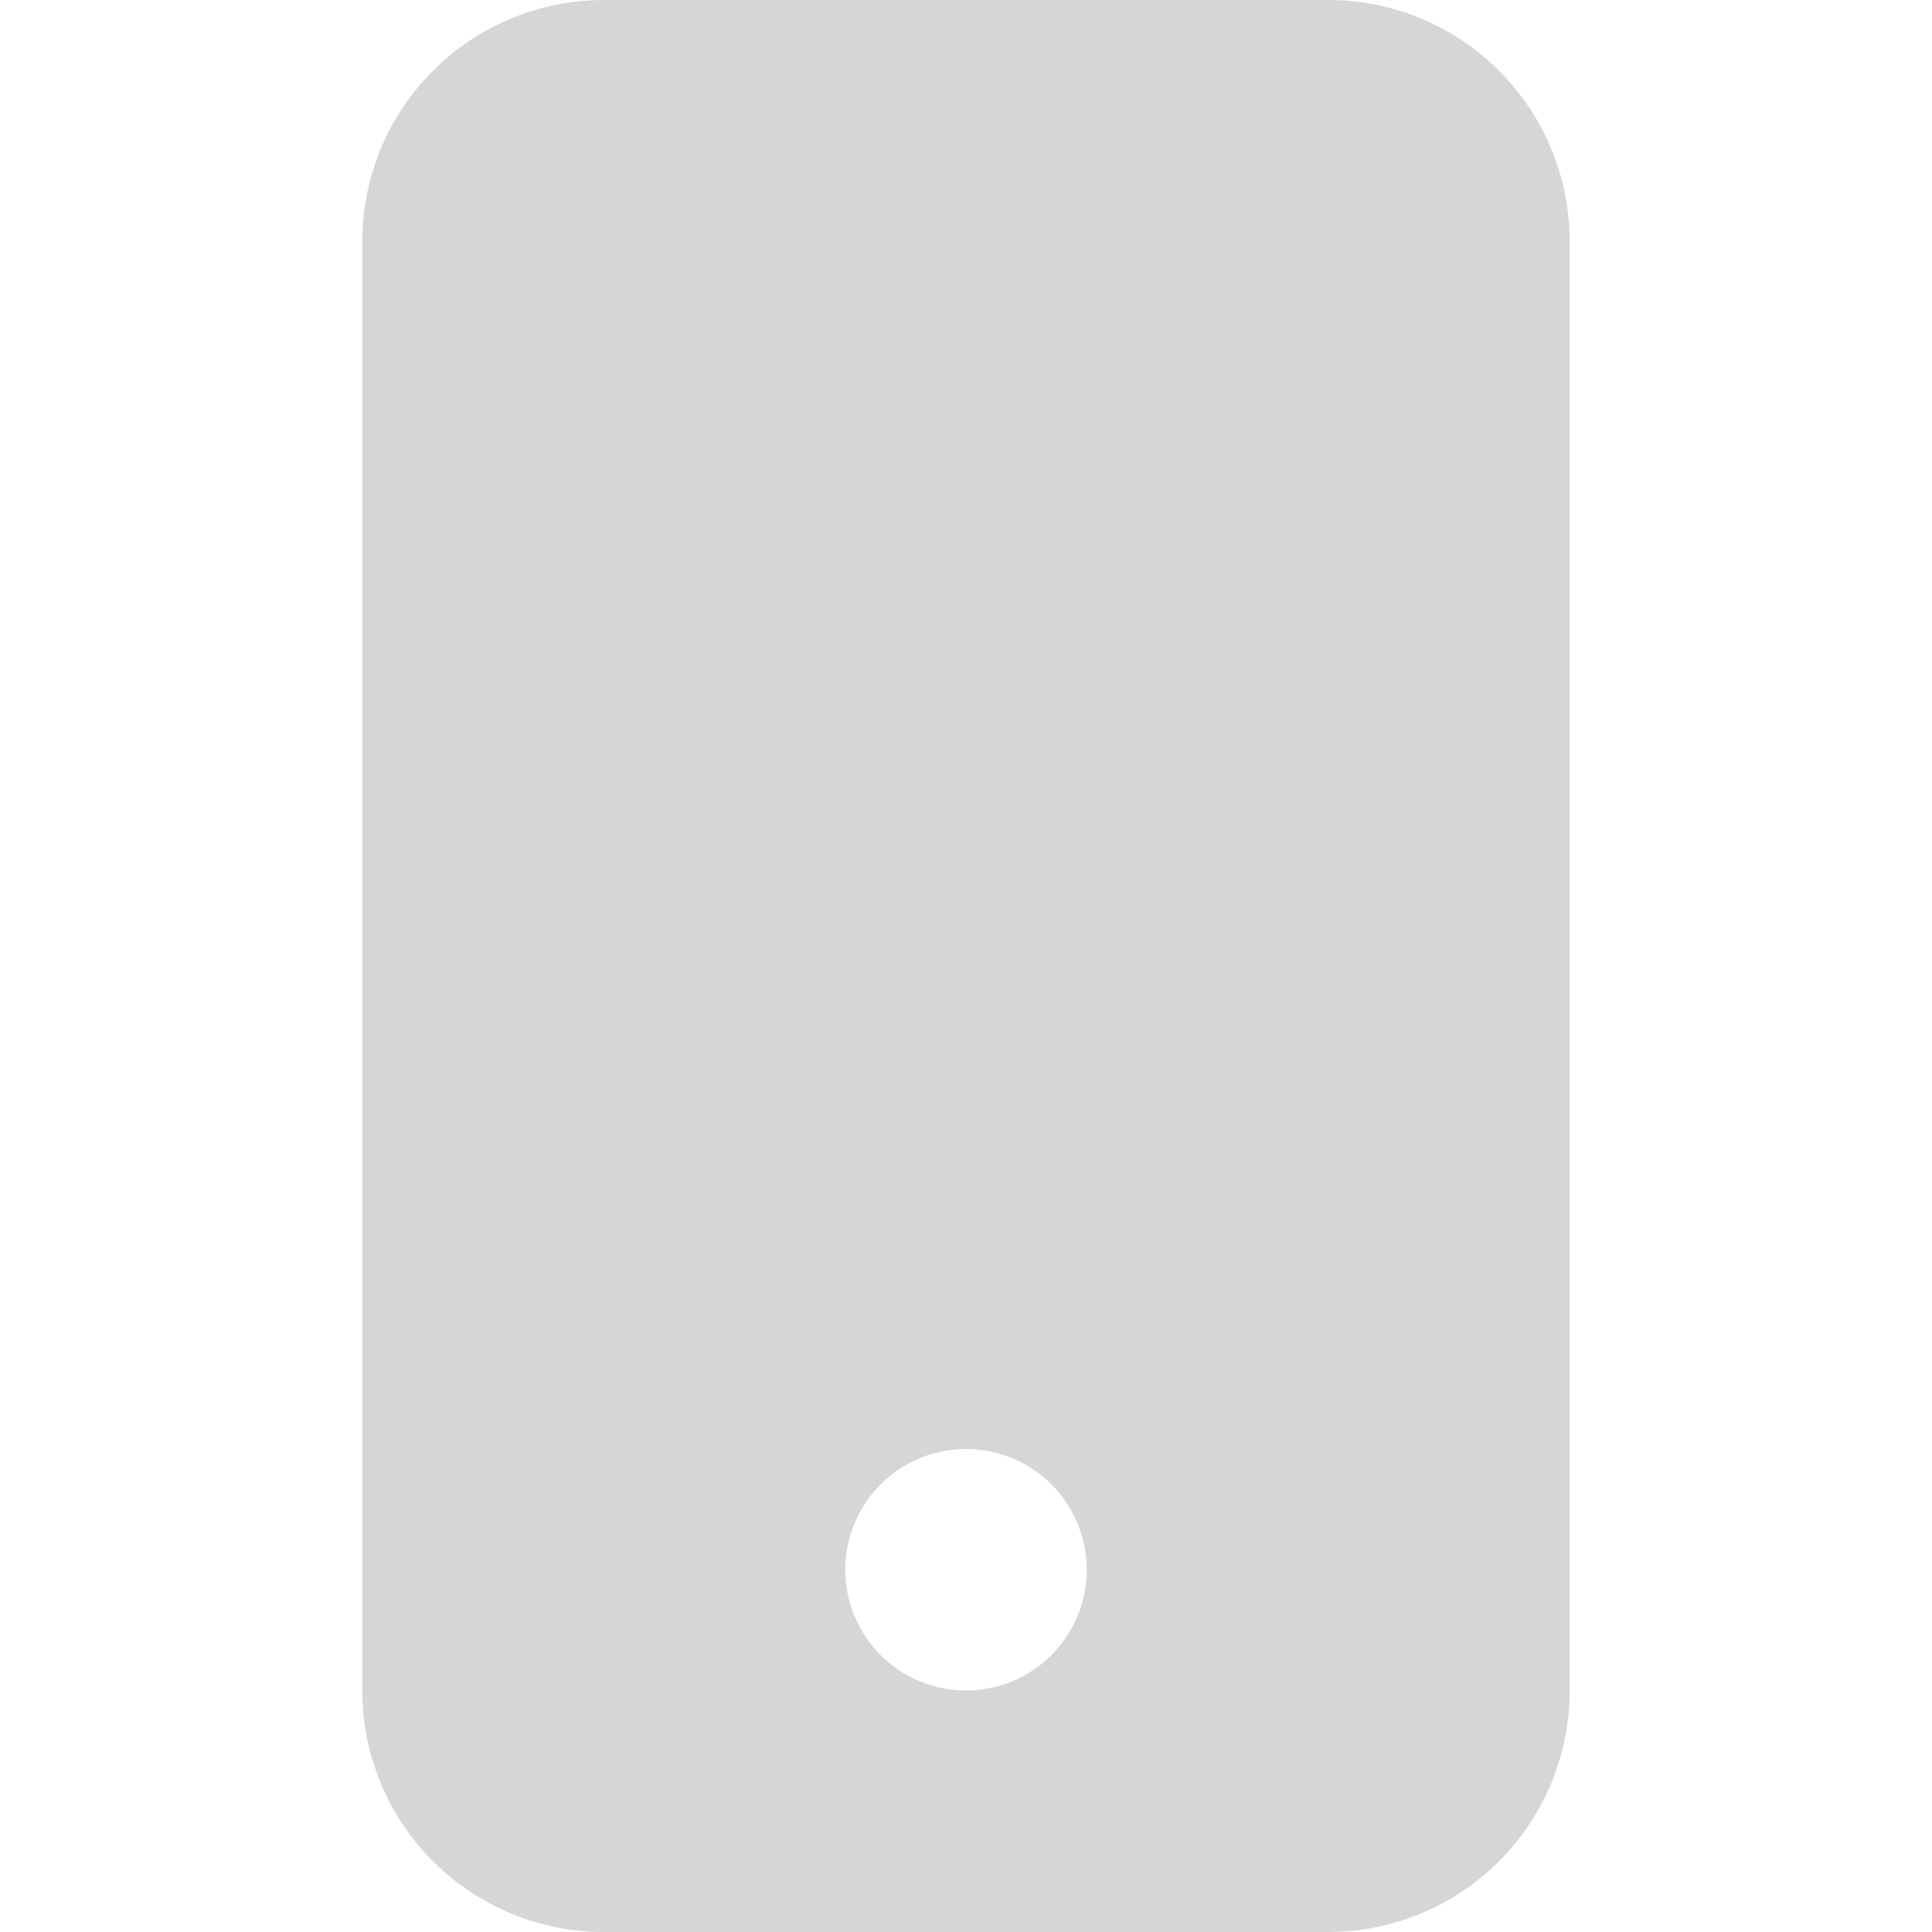 <svg width="29" height="29" viewBox="0 0 29 29" fill="none" xmlns="http://www.w3.org/2000/svg">
<path d="M5.438 3.625C5.438 2.664 5.819 1.742 6.499 1.062C7.179 0.382 8.101 0 9.062 0L19.938 0C20.899 0 21.821 0.382 22.501 1.062C23.181 1.742 23.562 2.664 23.562 3.625V25.375C23.562 26.336 23.181 27.258 22.501 27.938C21.821 28.618 20.899 29 19.938 29H9.062C8.101 29 7.179 28.618 6.499 27.938C5.819 27.258 5.438 26.336 5.438 25.375V3.625ZM16.312 23.562C16.312 23.082 16.122 22.621 15.782 22.281C15.442 21.941 14.981 21.75 14.5 21.75C14.019 21.75 13.558 21.941 13.218 22.281C12.879 22.621 12.688 23.082 12.688 23.562C12.688 24.043 12.879 24.504 13.218 24.844C13.558 25.184 14.019 25.375 14.5 25.375C14.981 25.375 15.442 25.184 15.782 24.844C16.122 24.504 16.312 24.043 16.312 23.562Z" fill="#D6D6D6"/>
</svg>
